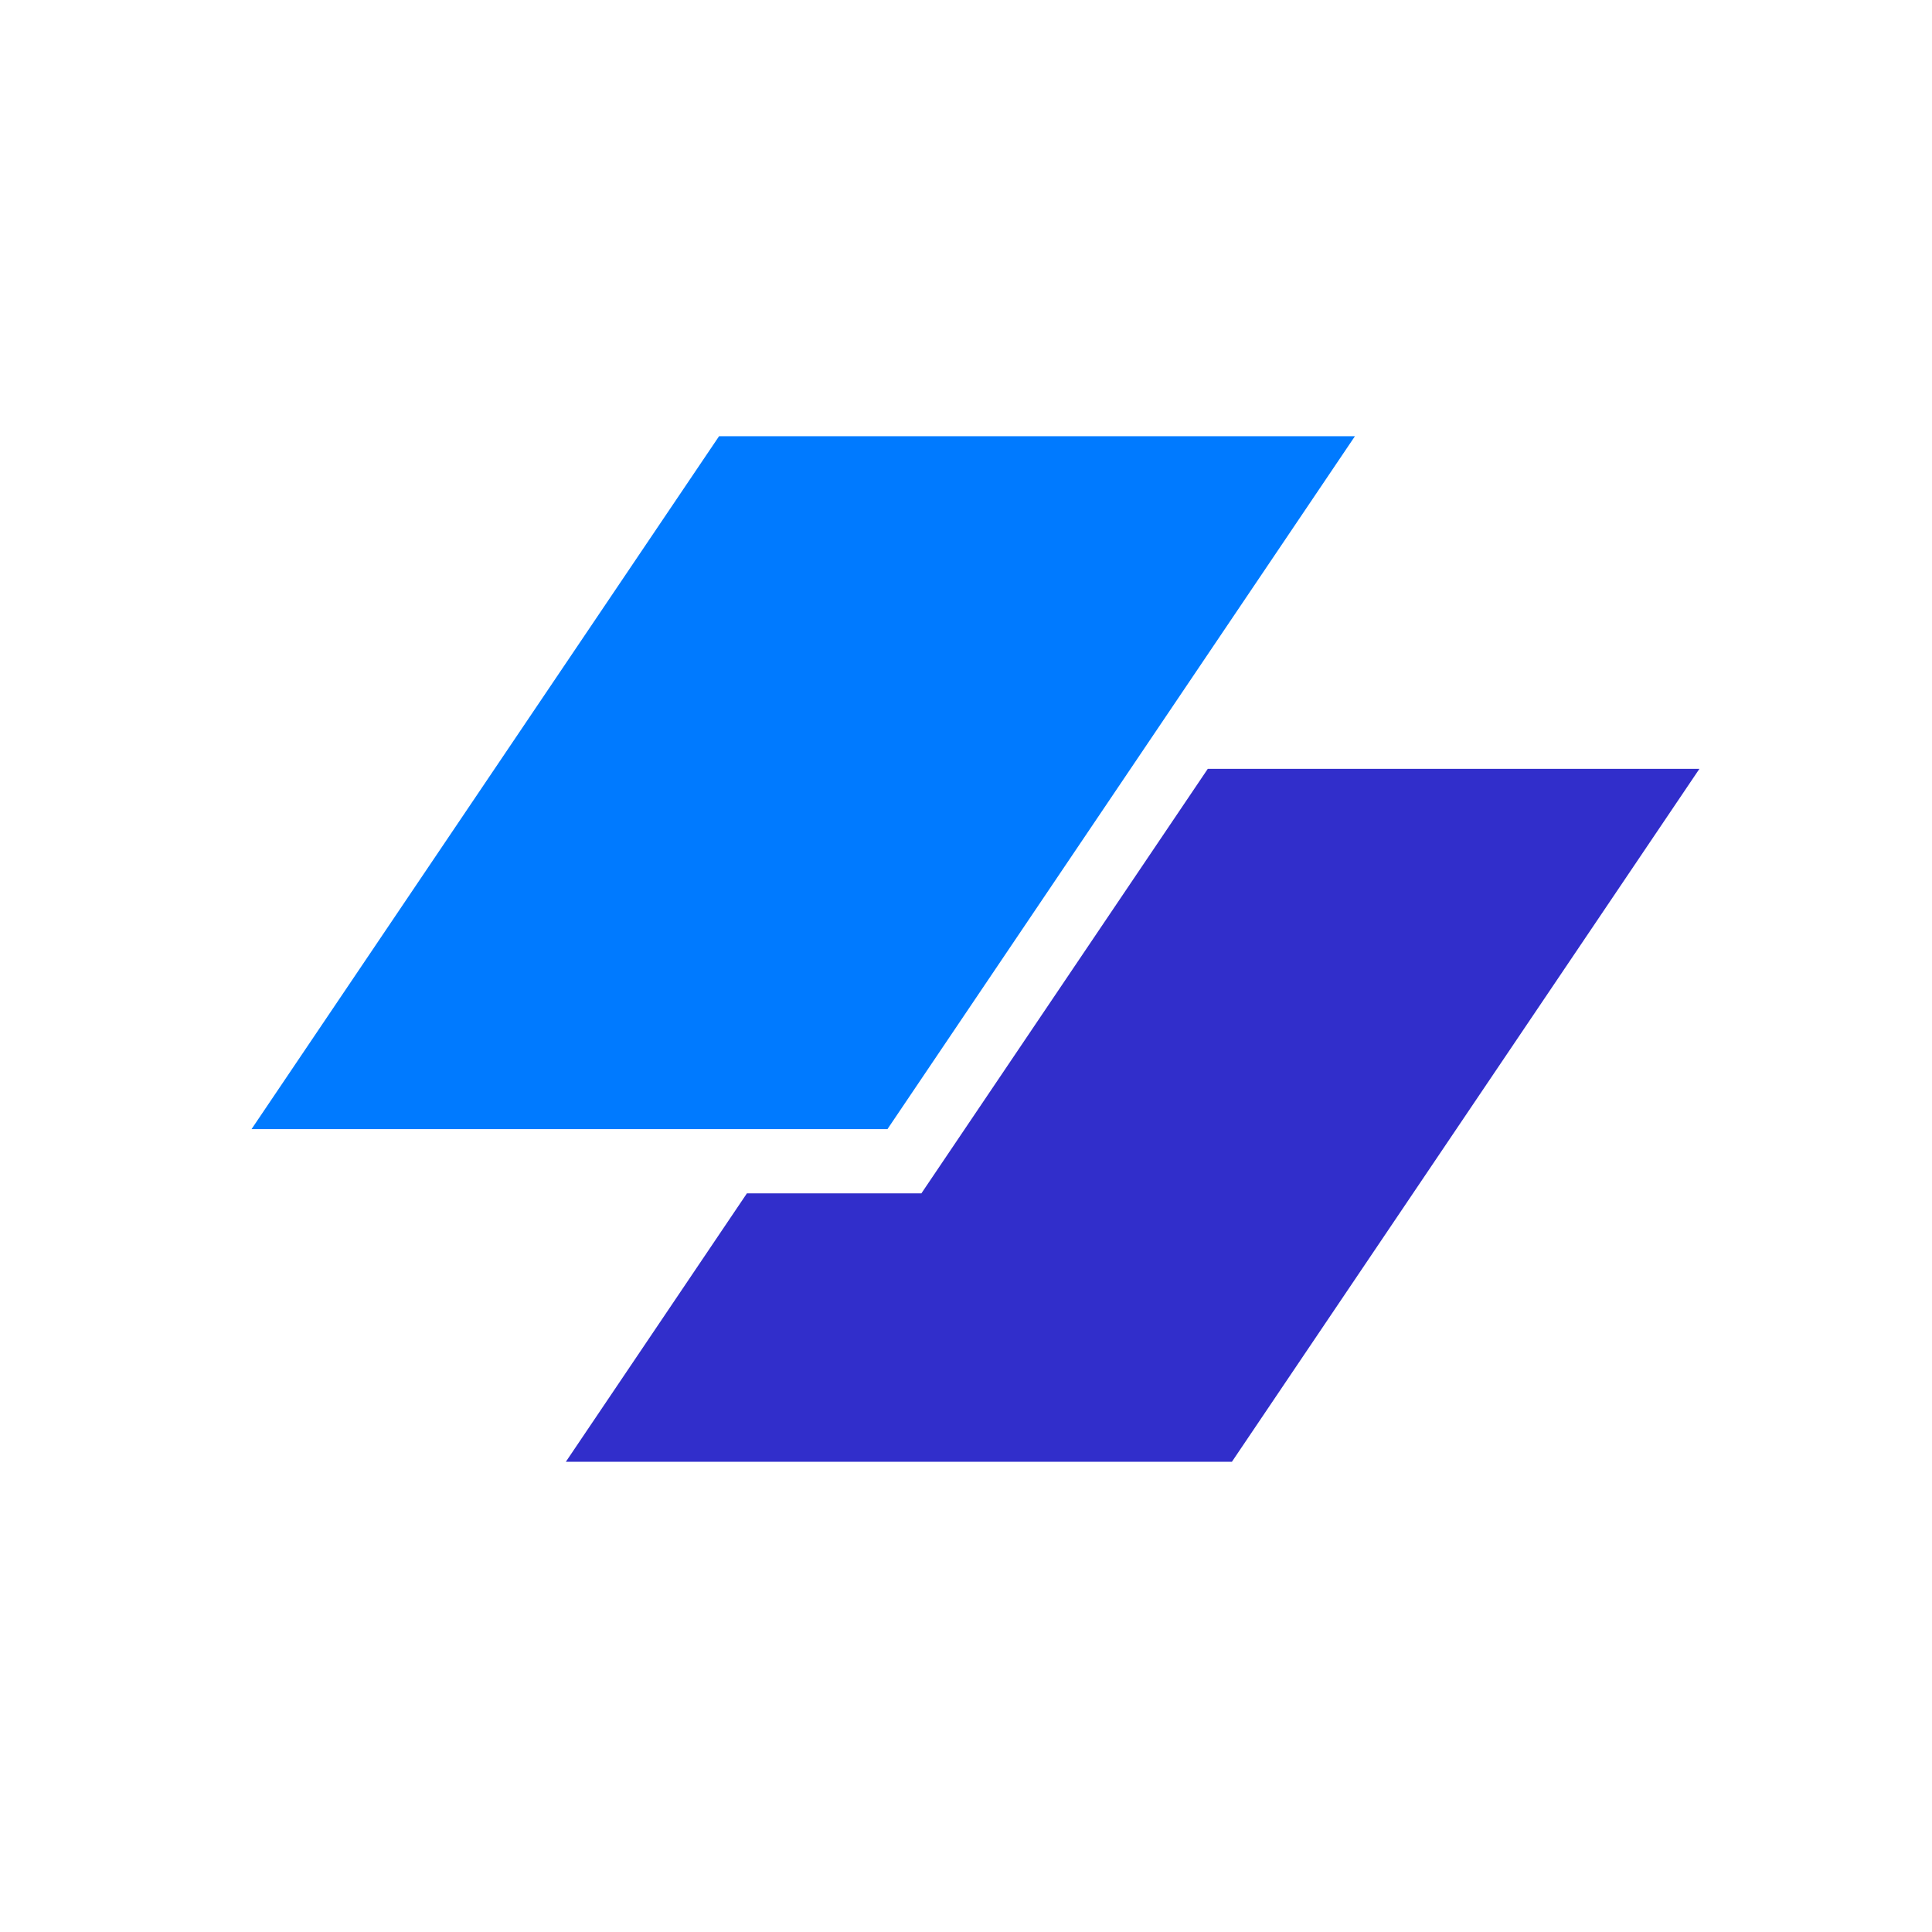 <?xml version="1.0" encoding="UTF-8" standalone="no" ?>
<!DOCTYPE svg PUBLIC "-//W3C//DTD SVG 1.1//EN" "http://www.w3.org/Graphics/SVG/1.1/DTD/svg11.dtd">
<svg xmlns="http://www.w3.org/2000/svg" xmlns:xlink="http://www.w3.org/1999/xlink" version="1.1" width="1080" height="1080" viewBox="0 0 1080 1080" xml:space="preserve">
<desc>Created with Fabric.js 5.2.4</desc>
<defs>
</defs>
<g transform="matrix(1 0 0 1 540 540)" id="8aec0fda-619d-4fb7-8789-0b9f5f46c5a0"  >
</g>
<g transform="matrix(1 0 0 1 540 540)" id="f5aa66b7-b871-4890-9a65-5345ae46c798"  >
<rect style="stroke: none; stroke-width: 1; stroke-dasharray: none; stroke-linecap: butt; stroke-dashoffset: 0; stroke-linejoin: miter; stroke-miterlimit: 4; fill: rgb(255,255,255); fill-rule: nonzero; opacity: 1; visibility: hidden;" vector-effect="non-scaling-stroke"  x="-540" y="-540" rx="0" ry="0" width="1080" height="1080" />
</g>
<g transform="matrix(0 0 0 0 0 0)"  >
<g style=""   >
</g>
</g>
<g transform="matrix(33.75 0 0 33.75 540 540)"  >
<g style=""   >
		<g transform="matrix(1 0 0 1 -2.7 -3.04)" clip-path="url(#CLIPPATH_9)"  >
<clipPath id="CLIPPATH_9" >
	<rect transform="matrix(1 0 0 1 2.85 3)" id="clip0_6_132" x="-12.49" y="-9.742" rx="0" ry="0" width="24.98" height="19.485" />
</clipPath>
<path style="stroke: none; stroke-width: 1; stroke-dasharray: none; stroke-linecap: butt; stroke-dashoffset: 0; stroke-linejoin: miter; stroke-miterlimit: 4; fill: rgb(0,122,255); fill-rule: nonzero; opacity: 1;" vector-effect="non-scaling-stroke"  transform=" translate(-13.3, -12.96)" d="M 11.91 7.225 L 22.442 7.225 L 14.699 18.702 L 4.166 18.702 L 11.91 7.225 Z" stroke-linecap="round" />
</g>
		<g transform="matrix(1 0 0 1 2.76 2.47)" clip-path="url(#CLIPPATH_10)"  >
<clipPath id="CLIPPATH_10" >
	<rect transform="matrix(1 0 0 1 -2.6 -2.51)" id="clip0_6_132" x="-12.49" y="-9.742" rx="0" ry="0" width="24.98" height="19.485" />
</clipPath>
<path style="stroke: none; stroke-width: 1; stroke-dasharray: none; stroke-linecap: butt; stroke-dashoffset: 0; stroke-linejoin: miter; stroke-miterlimit: 4; fill: rgb(49,46,203); fill-rule: nonzero; opacity: 1;" vector-effect="non-scaling-stroke"  transform=" translate(-18.76, -18.47)" d="M 12.371 19.766 L 9.372 24.212 L 20.404 24.212 L 28.148 12.734 L 20.005 12.734 L 15.261 19.766 L 12.371 19.766 Z" stroke-linecap="round" />
</g>
</g>
</g>
<g transform="matrix(NaN NaN NaN NaN 0 0)"  >
<g style=""   >
</g>
</g>
</svg>